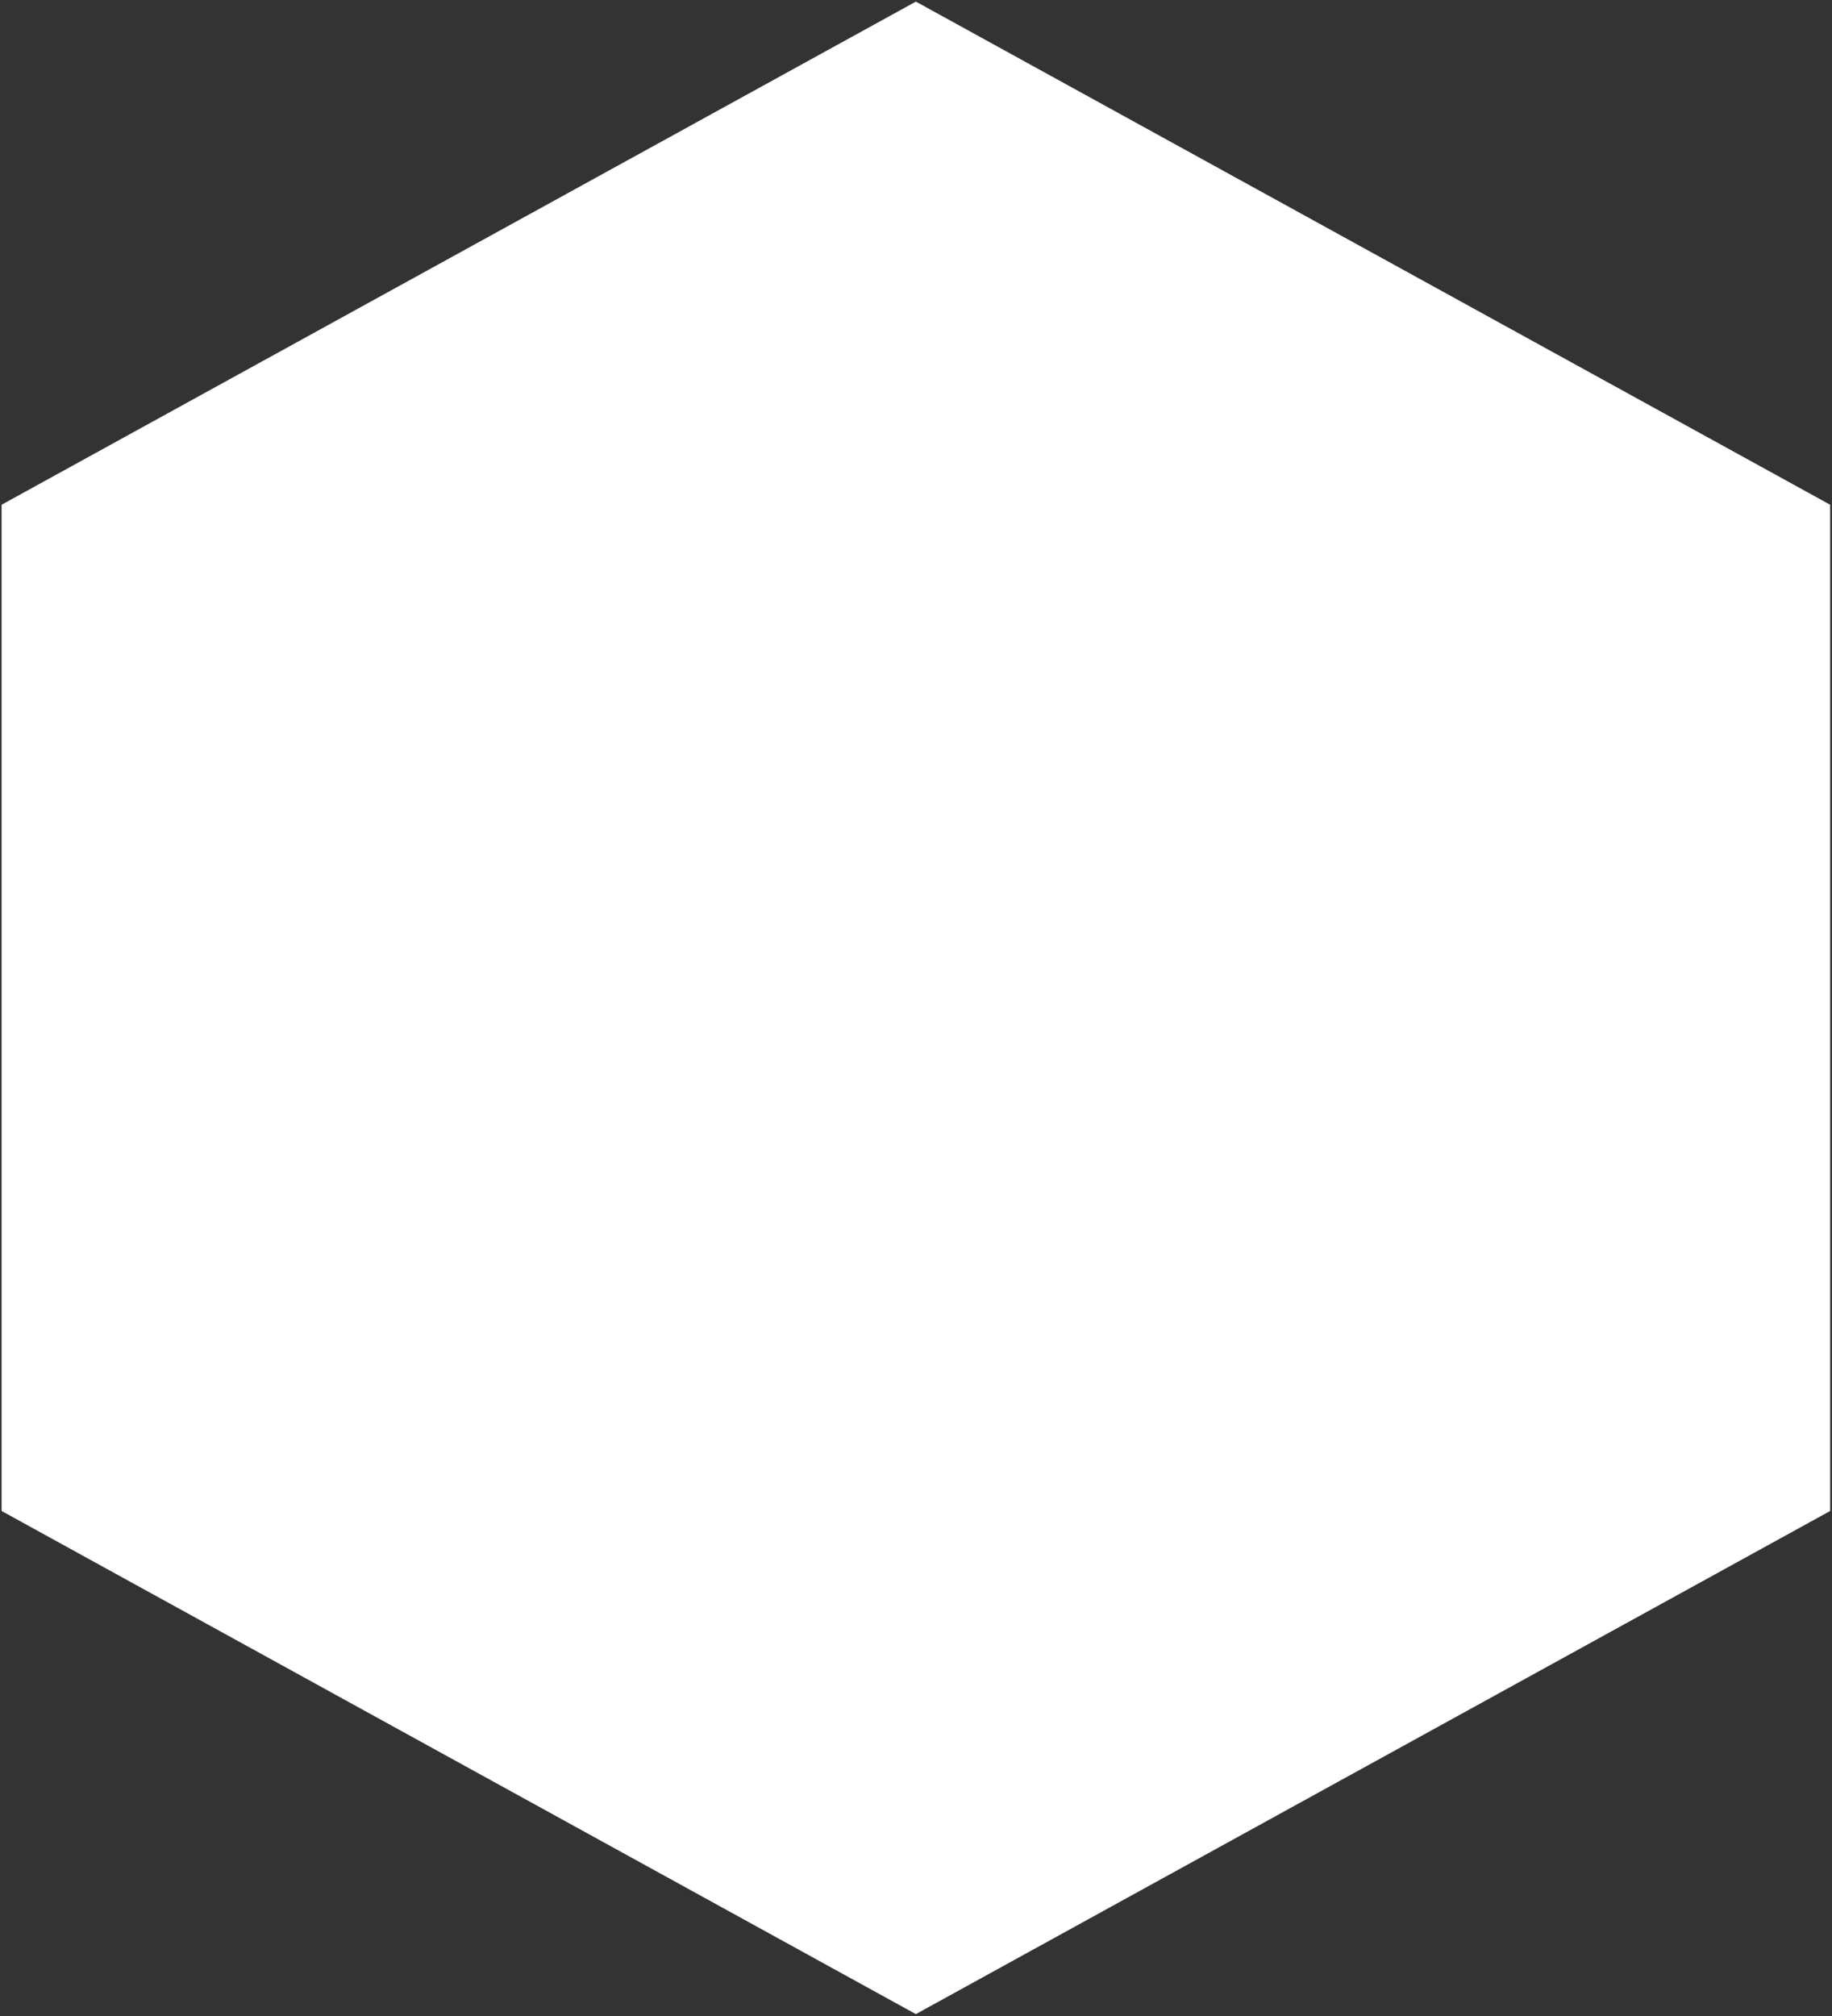 <?xml version="1.0" encoding="UTF-8" standalone="no"?>
<!DOCTYPE svg PUBLIC "-//W3C//DTD SVG 1.1//EN" "http://www.w3.org/Graphics/SVG/1.1/DTD/svg11.dtd">
<svg width="100%" height="100%" viewBox="0 0 1140 1254" version="1.1" xmlns="http://www.w3.org/2000/svg" xmlns:xlink="http://www.w3.org/1999/xlink" xml:space="preserve" xmlns:serif="http://www.serif.com/" style="fill-rule:evenodd;clip-rule:evenodd;stroke-linejoin:round;stroke-miterlimit:2;">
    <rect x="0" y="0" width="1140" height="1254" fill="#333333" stroke="none"/>
    <g transform="matrix(1,0,0,1,-779.713,-568.343)">
        <path d="M1349.63,569.343L1918.56,882.299L1918.56,1508.21L1349.63,1821.17L780.713,1508.21L780.713,882.299L1349.63,569.343Z" style="fill:white;"/>
    </g>
</svg>

